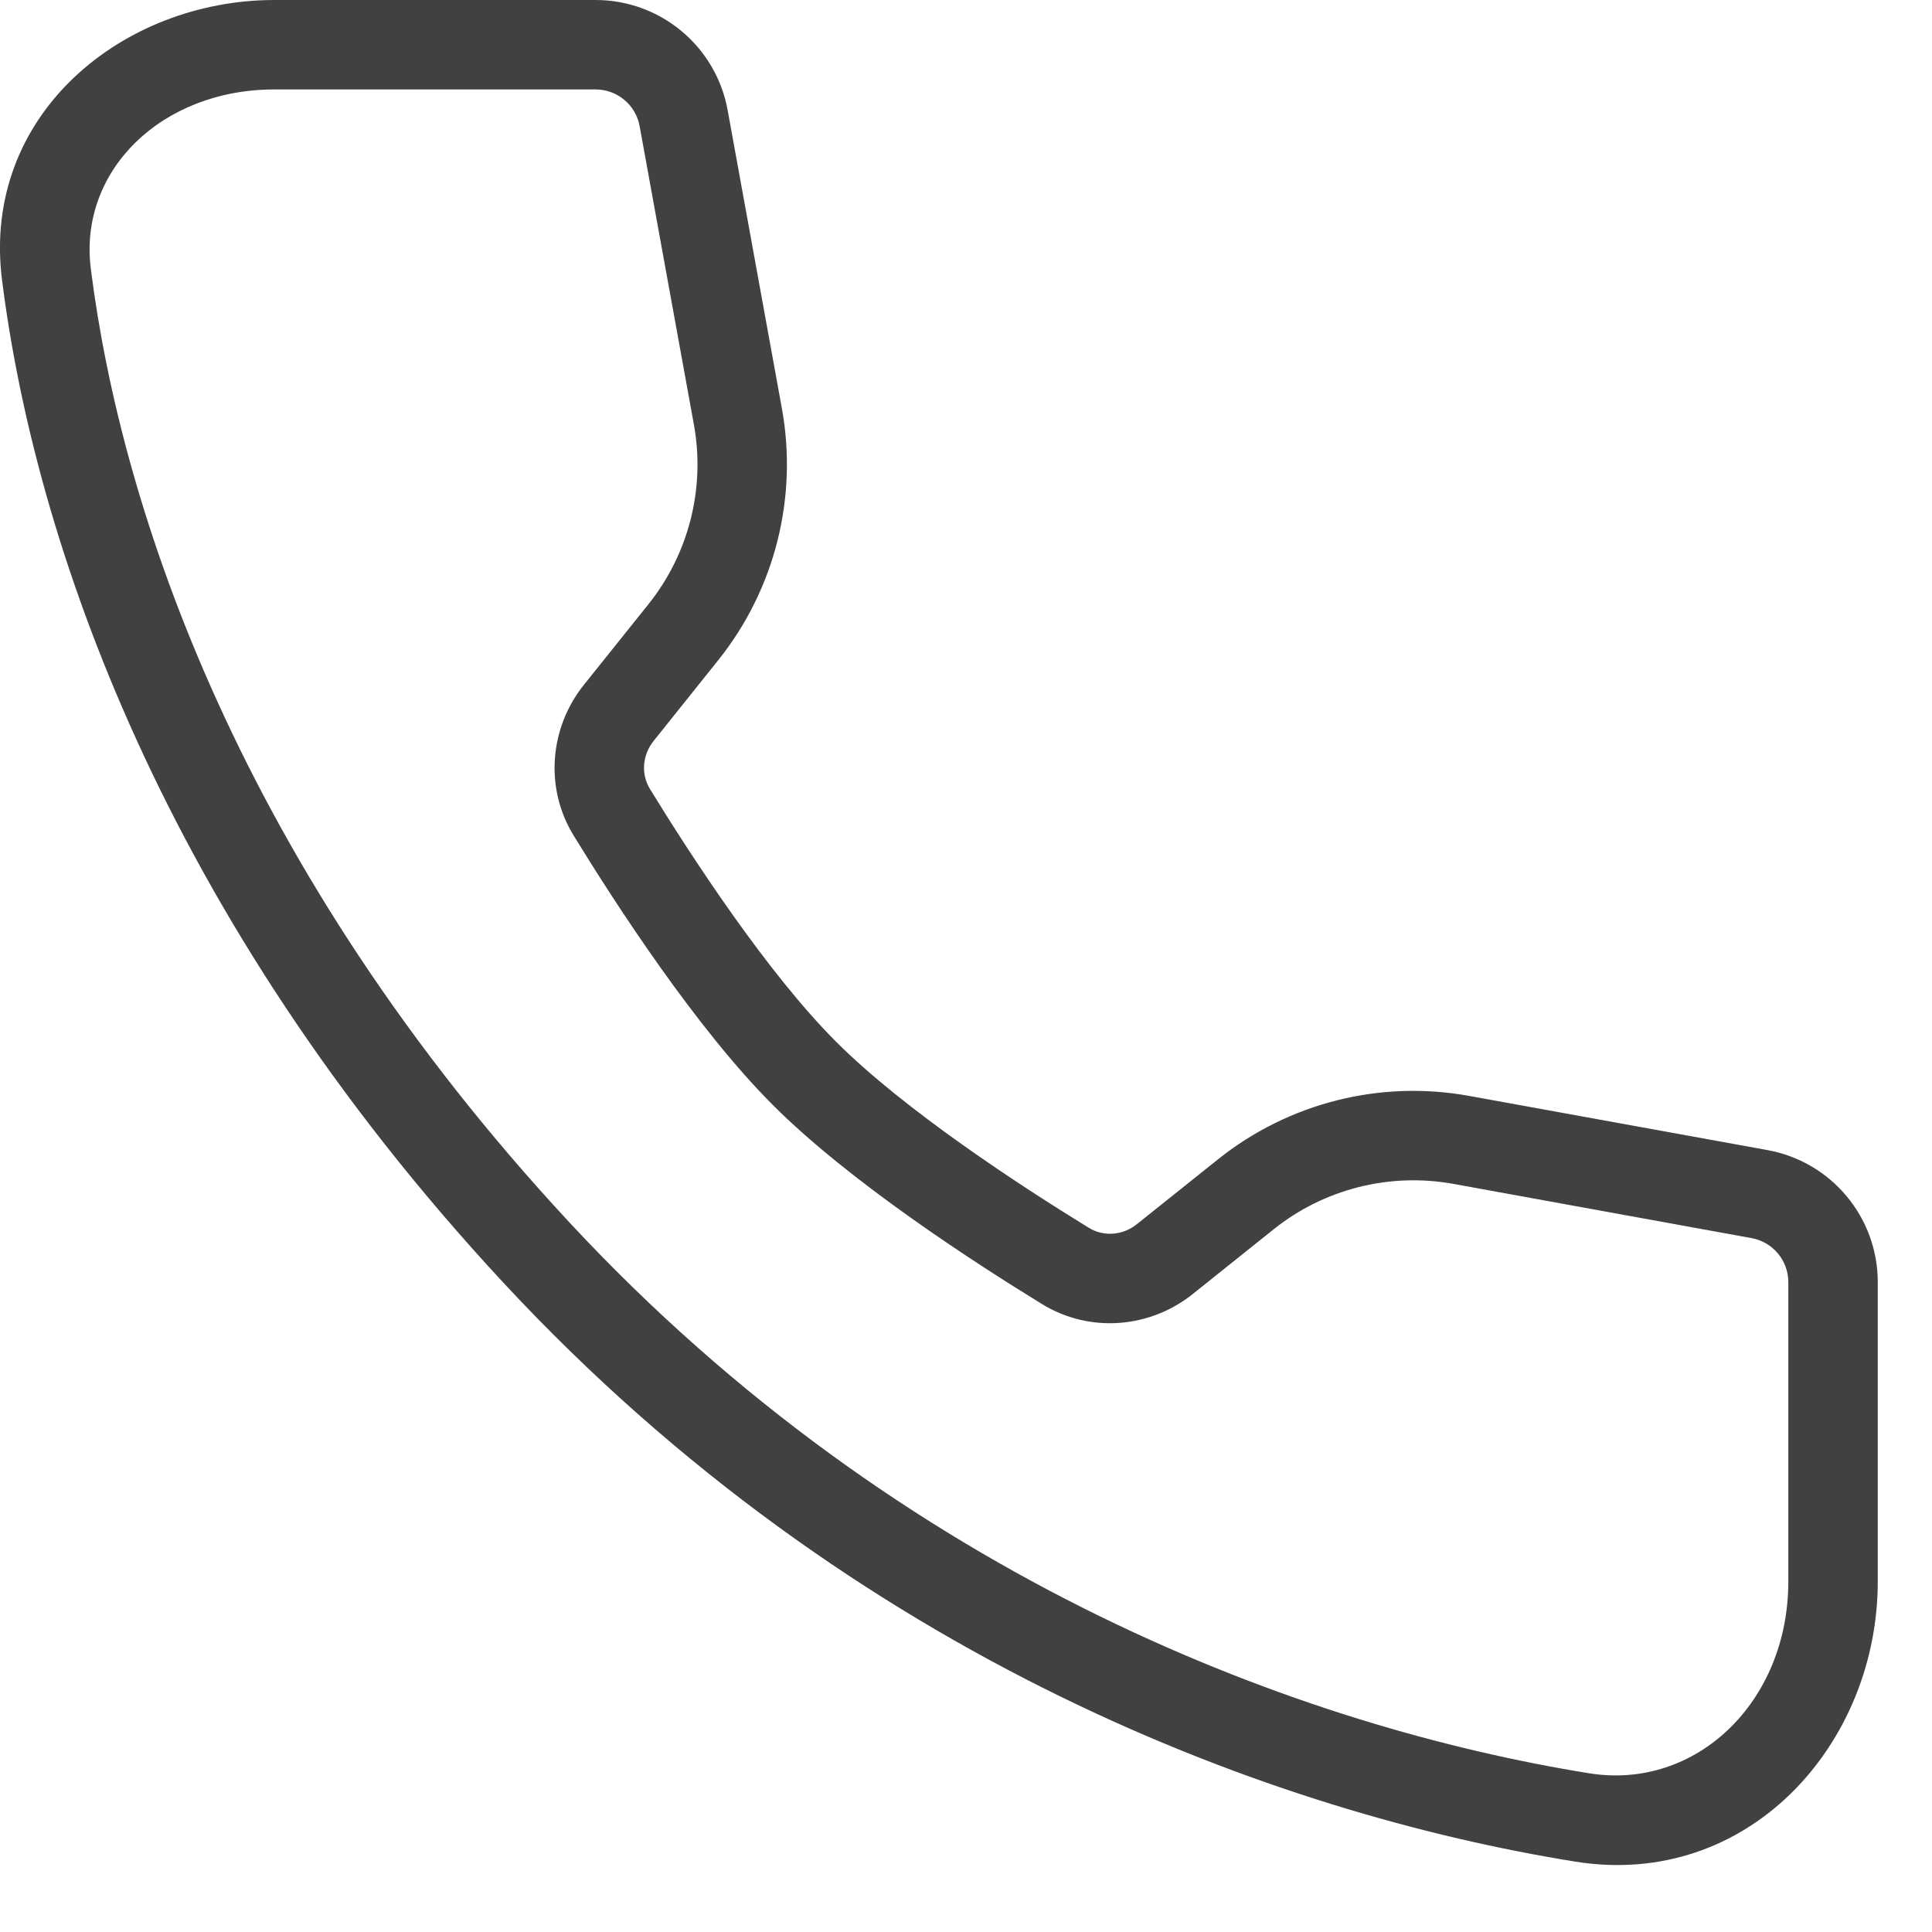 <svg width="27" height="27" viewBox="0 0 27 27" fill="none" xmlns="http://www.w3.org/2000/svg">
<path fill-rule="evenodd" clip-rule="evenodd" d="M0.028 3.91C-0.262 1.603 1.714 0 3.835 0H8.324C9.23 0 10.007 0.648 10.169 1.54L10.927 5.708C11.153 6.953 10.829 8.236 10.039 9.224L9.135 10.354C8.973 10.556 8.959 10.823 9.083 11.026C9.67 11.983 10.726 13.6 11.684 14.558C12.643 15.517 14.26 16.572 15.217 17.159C15.42 17.284 15.687 17.269 15.888 17.108L17.019 16.204C18.007 15.413 19.289 15.089 20.534 15.316L24.703 16.073C25.594 16.236 26.242 17.012 26.242 17.918V22.102C26.242 24.379 24.429 26.405 22.012 26.016C17.871 25.35 11.952 23.221 7.034 17.925C2.253 12.776 0.482 7.518 0.028 3.91ZM3.835 1.25C2.254 1.25 1.097 2.389 1.269 3.754C1.692 7.119 3.358 12.129 7.95 17.075C12.637 22.122 18.279 24.15 22.21 24.782C23.703 25.022 24.992 23.786 24.992 22.102V17.918C24.992 17.616 24.776 17.357 24.479 17.303L20.311 16.545C19.421 16.384 18.505 16.615 17.799 17.18L16.669 18.084C16.072 18.562 15.232 18.635 14.563 18.225C13.609 17.64 11.875 16.517 10.8 15.442C9.726 14.367 8.603 12.633 8.018 11.679C7.607 11.01 7.681 10.171 8.158 9.573L9.063 8.443C9.627 7.737 9.859 6.821 9.697 5.932L8.939 1.763C8.885 1.466 8.626 1.25 8.324 1.25H3.835Z" fill="#414141"/>
</svg>
